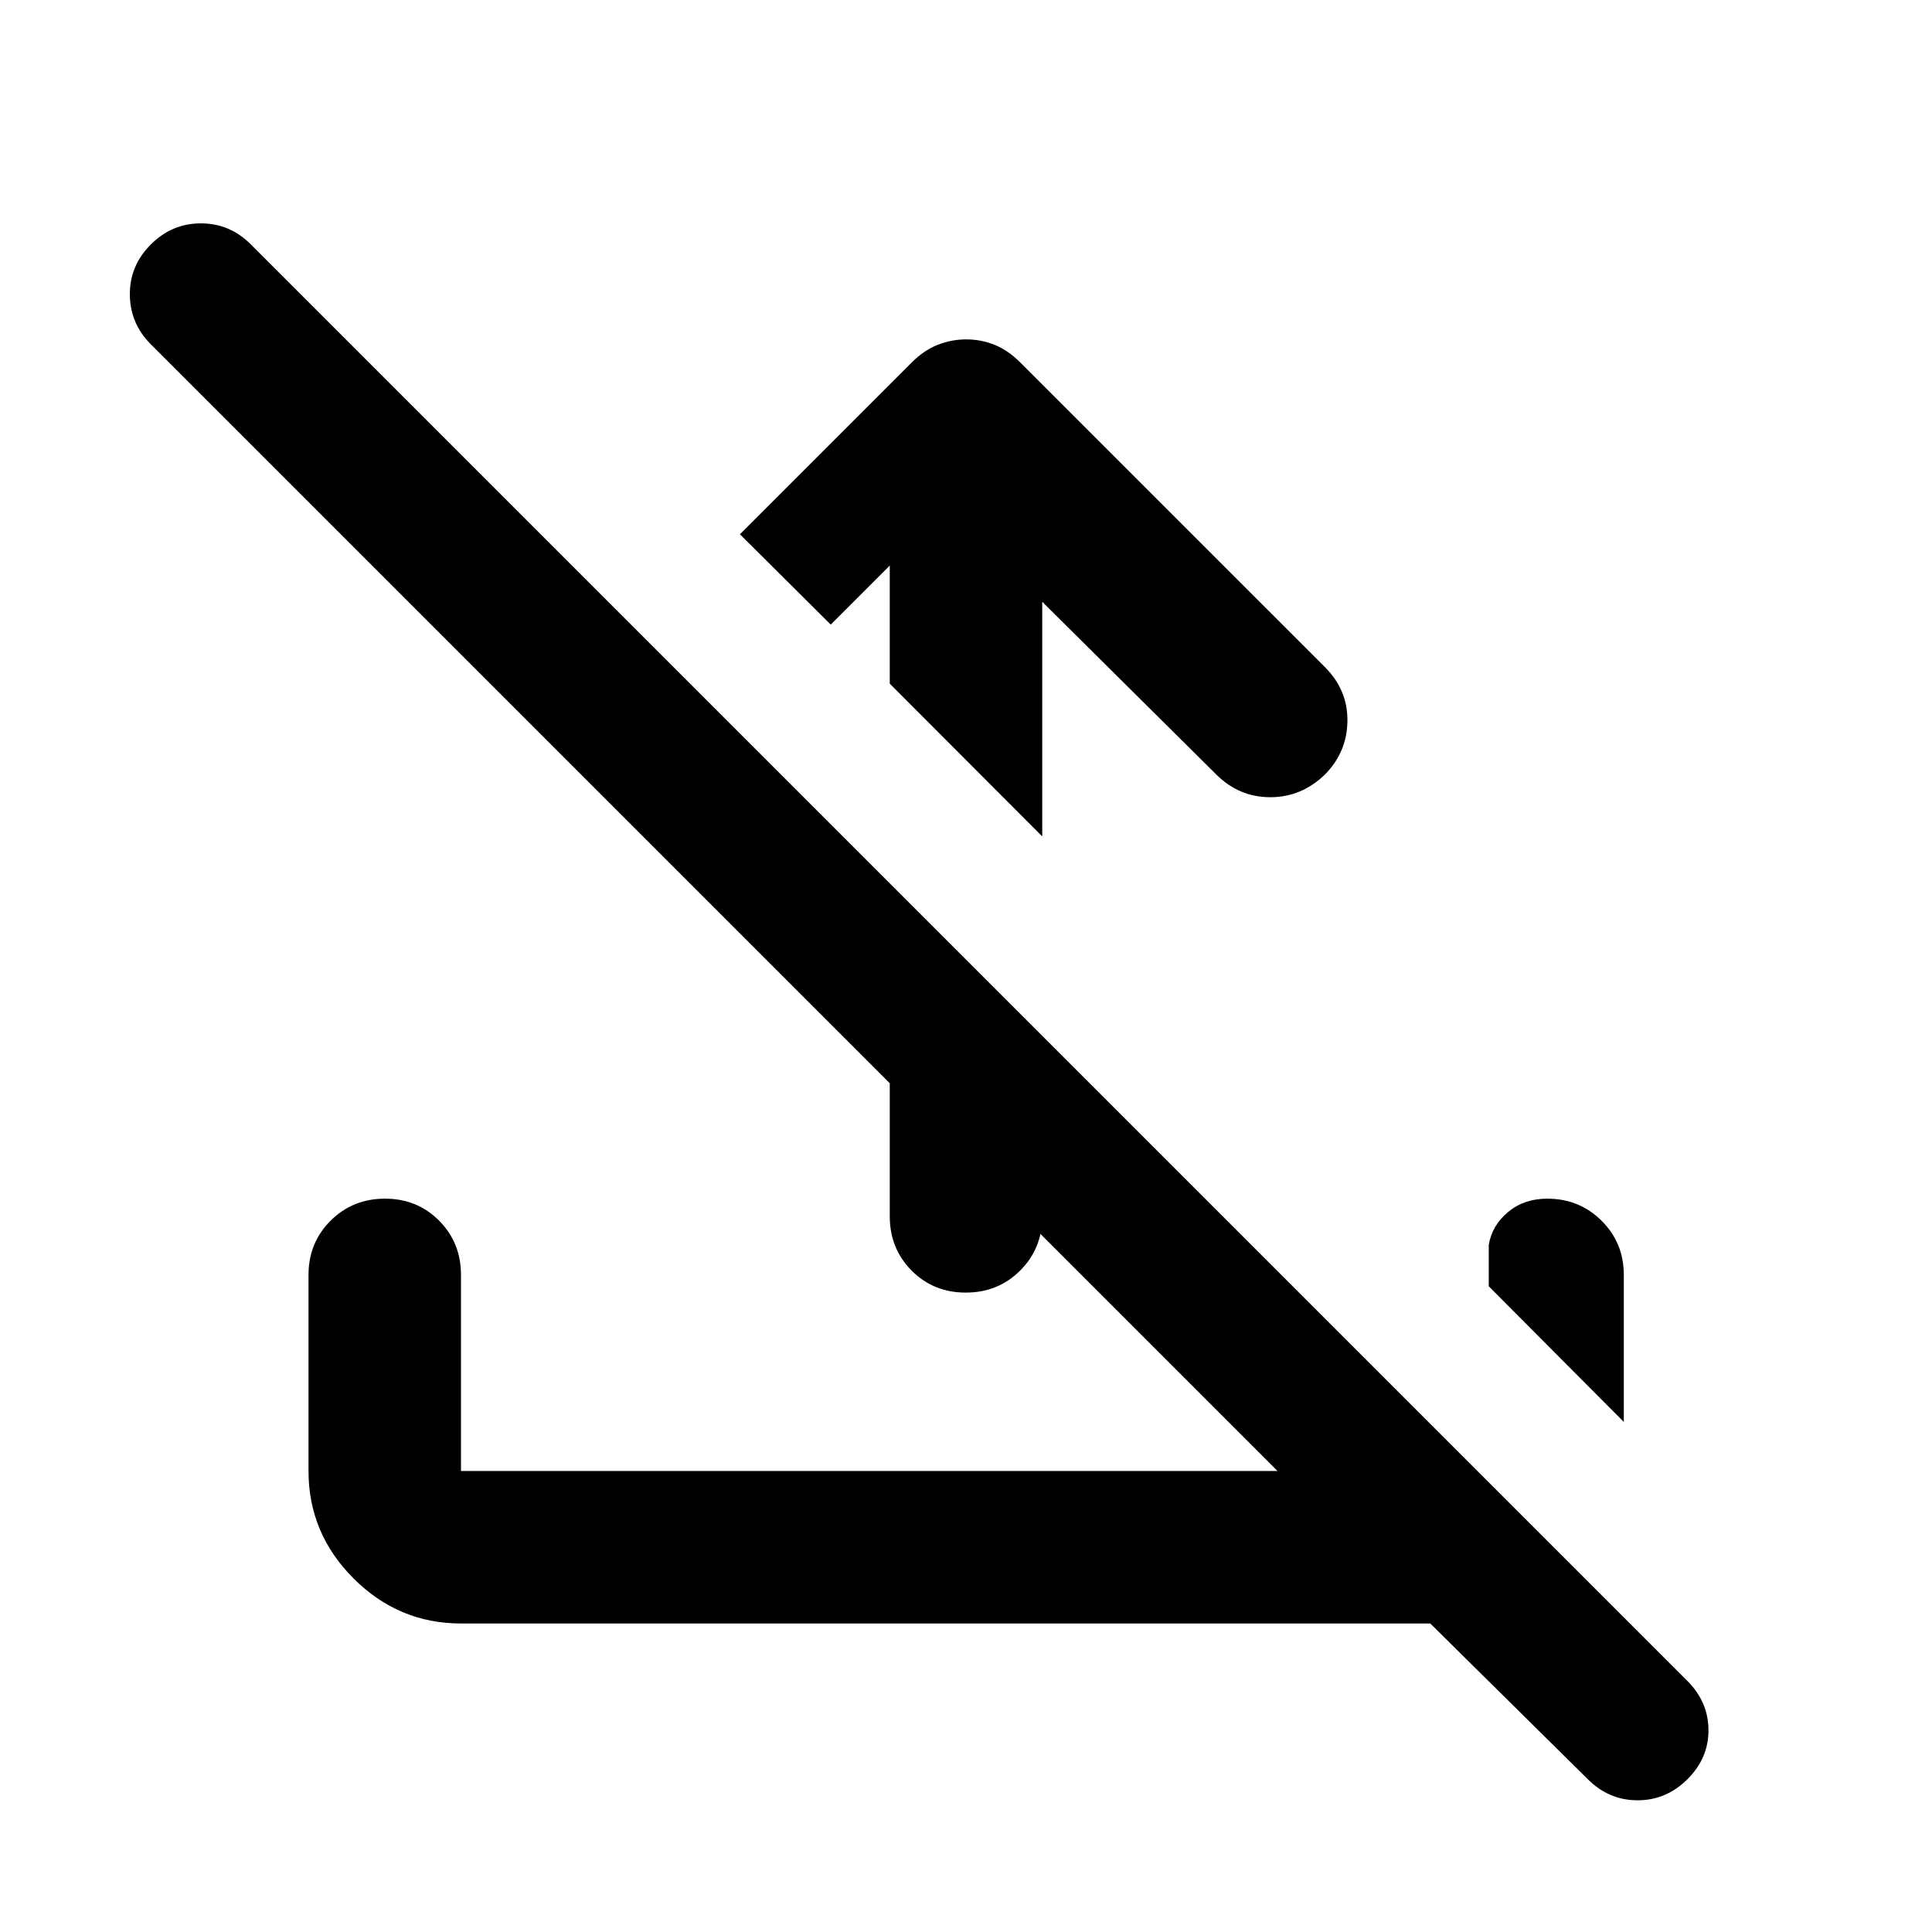 <svg xmlns="http://www.w3.org/2000/svg" viewBox="0 -960 960 960" width="32" height="32"><path d="M517.88-660.97v116.58l-75.76-75.91v-58.67l-29.33 29.33-45.12-44.88 85.57-85.57q5.92-5.88 12.71-8.57 6.8-2.7 14.16-2.7 7.35 0 14.05 2.7 6.69 2.69 12.6 8.57l151.62 151.61q11.27 11.28 11.15 26.6-.13 15.33-10.89 26.45-11.68 11.52-27.32 11.56-15.63.04-26.99-11.31l-86.45-85.79Zm-75.76 139.9 75.76 75.76v89.71q0 16-10.98 26.94-10.97 10.94-27.02 10.94-16.05 0-26.9-10.94-10.86-10.94-10.86-26.94v-165.47ZM710.7-153.3H229.06q-31 0-53.38-22.38-22.38-22.38-22.38-53.38v-97.45q0-16 10.98-26.94 10.97-10.94 27.02-10.94 16.05 0 26.9 10.94 10.86 10.94 10.86 26.94v97.45h405.75L74.92-788.95q-10.32-10.36-10.4-24.73-.08-14.37 10.44-24.85 10.44-10.48 24.86-10.48 14.43 0 24.84 10.48l713.87 713.87q10.32 10.32 10.4 24.29.08 13.97-10.44 24.45-10.51 10.48-24.79 10.48-14.27 0-24.73-10.48L710.7-153.3Zm96.16-100.16-67.1-67.39v-20.66q1.67-9.66 9.62-16.27 7.96-6.61 19.44-6.61 15.98 0 27.01 10.98 11.03 10.98 11.03 26.9v73.05Z"/></svg>